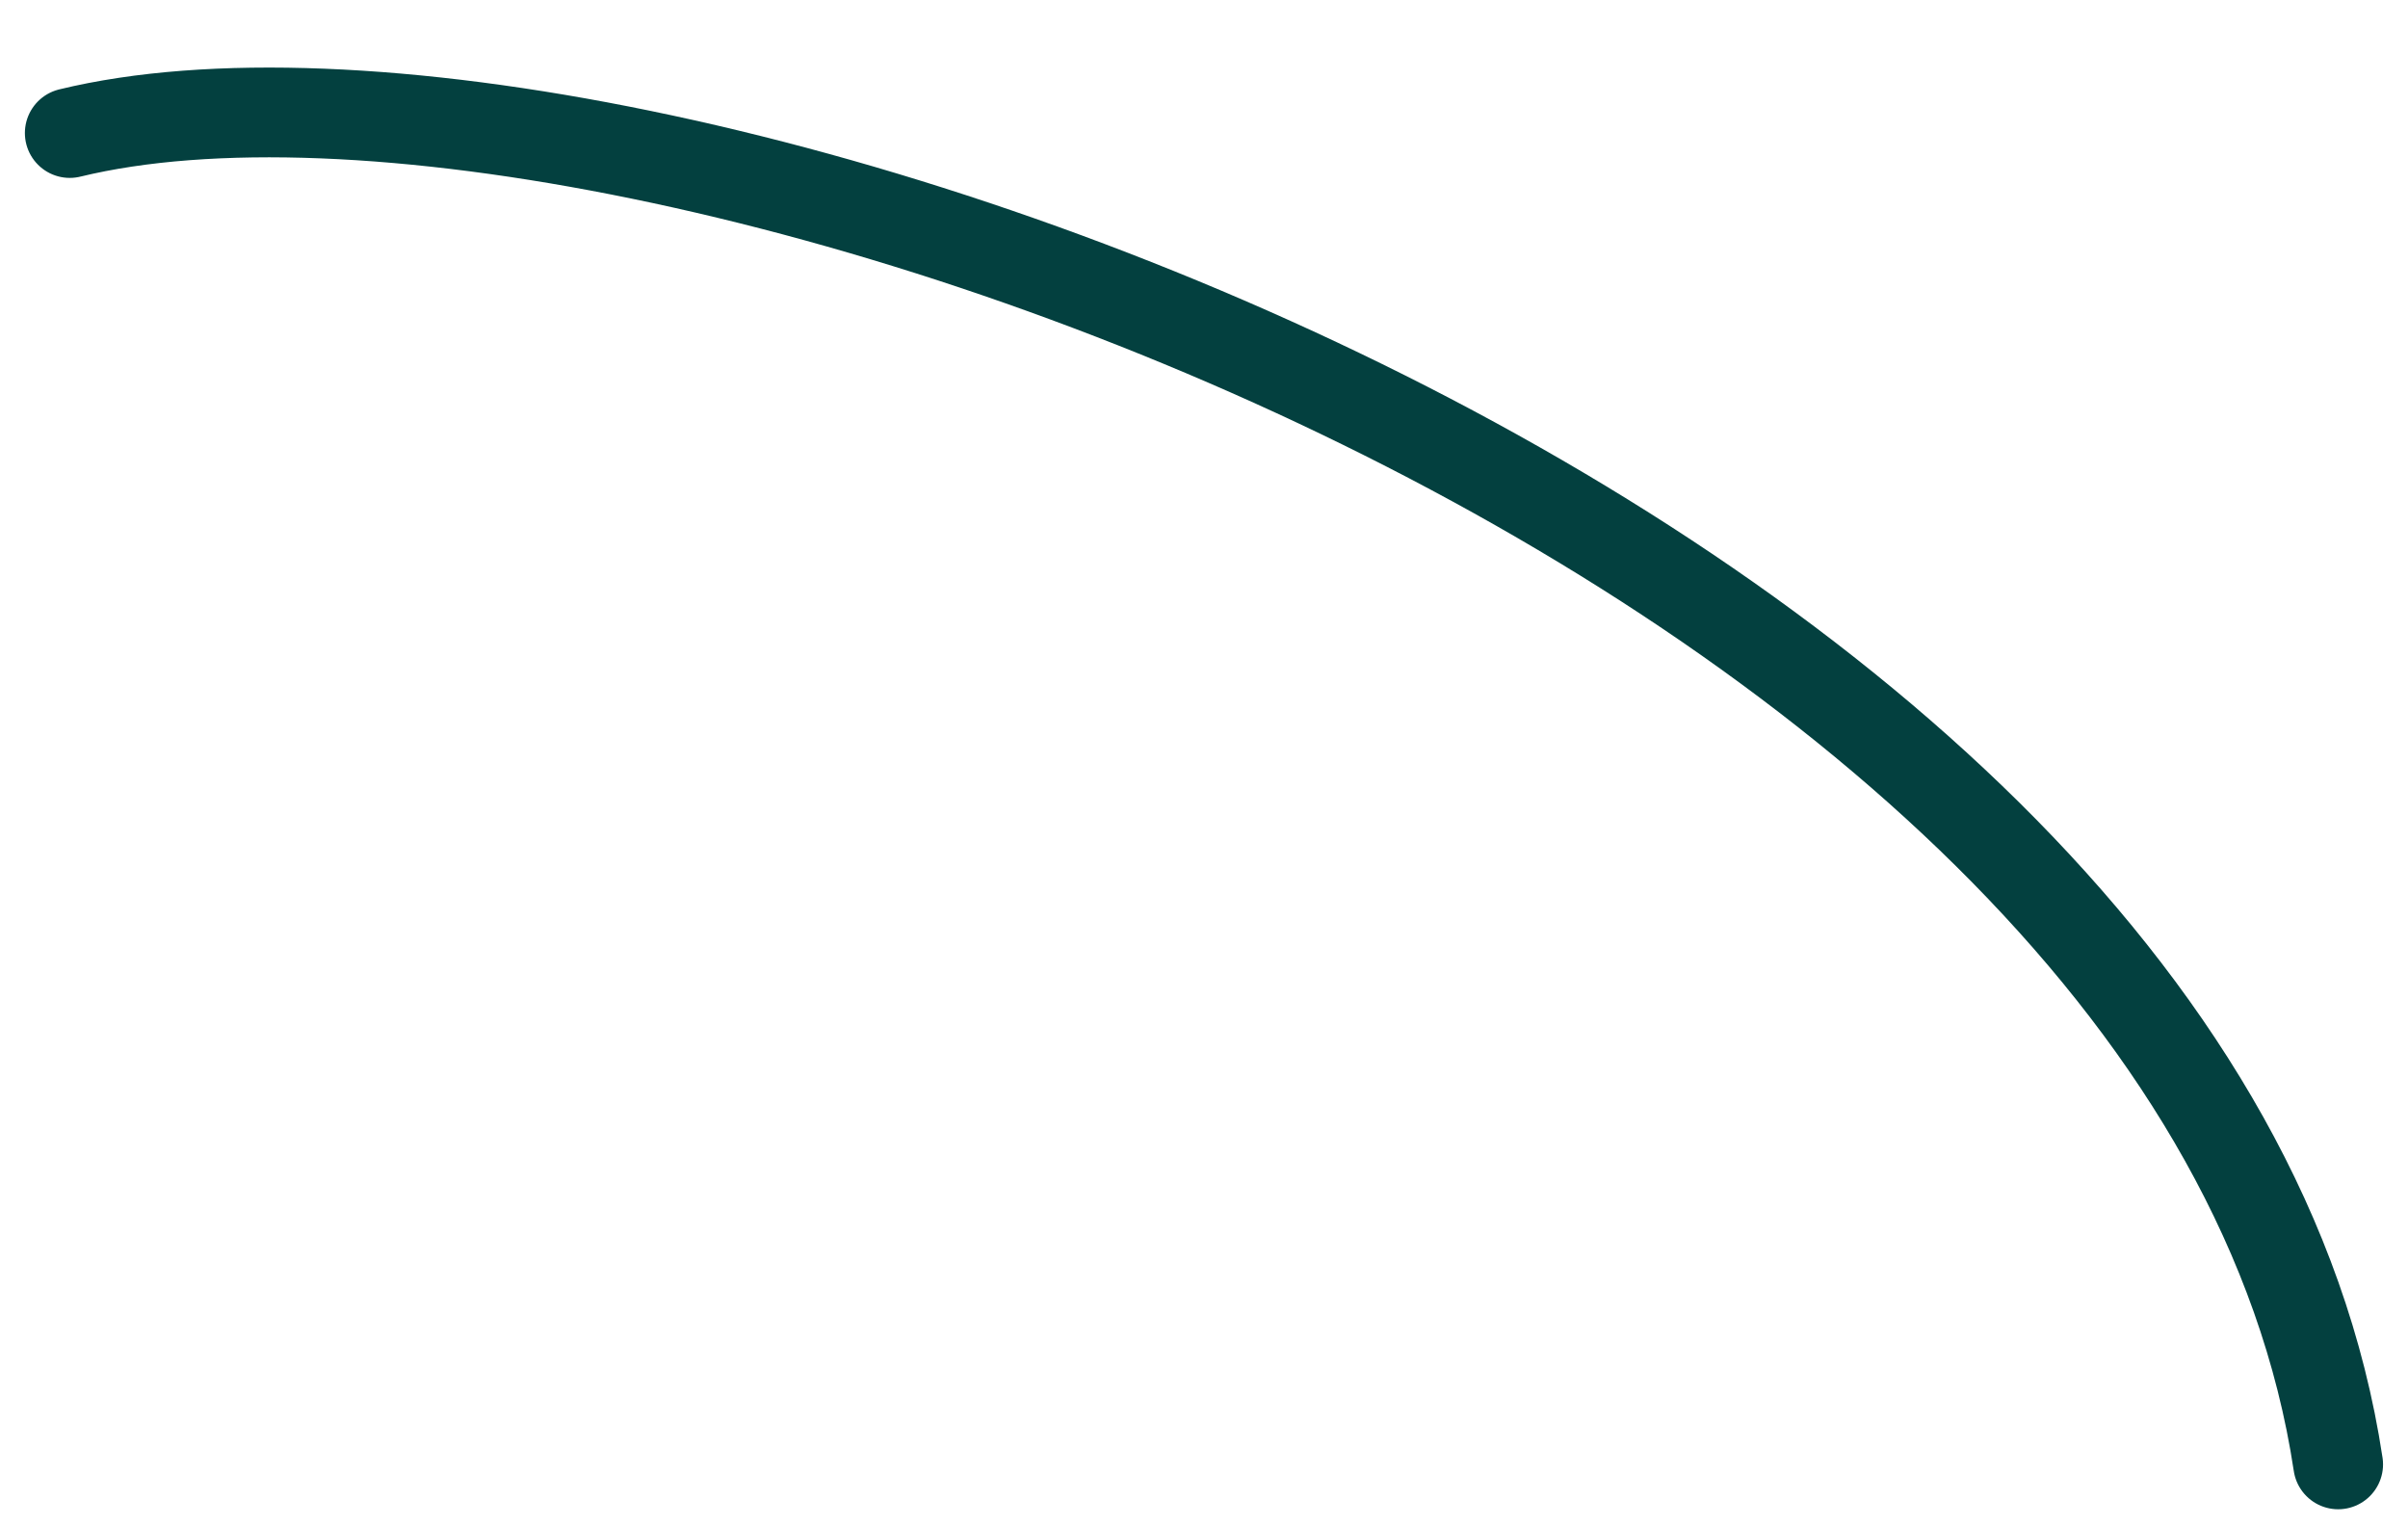 <svg width="30" height="19" viewBox="0 0 30 19" fill="none" xmlns="http://www.w3.org/2000/svg">
<path d="M0.869 1.657C7.856 -0.042 27.411 6.842 29.13 18.241" stroke="#03403F" stroke-width="1.118" stroke-linecap="round" stroke-linejoin="round"/>
</svg>
